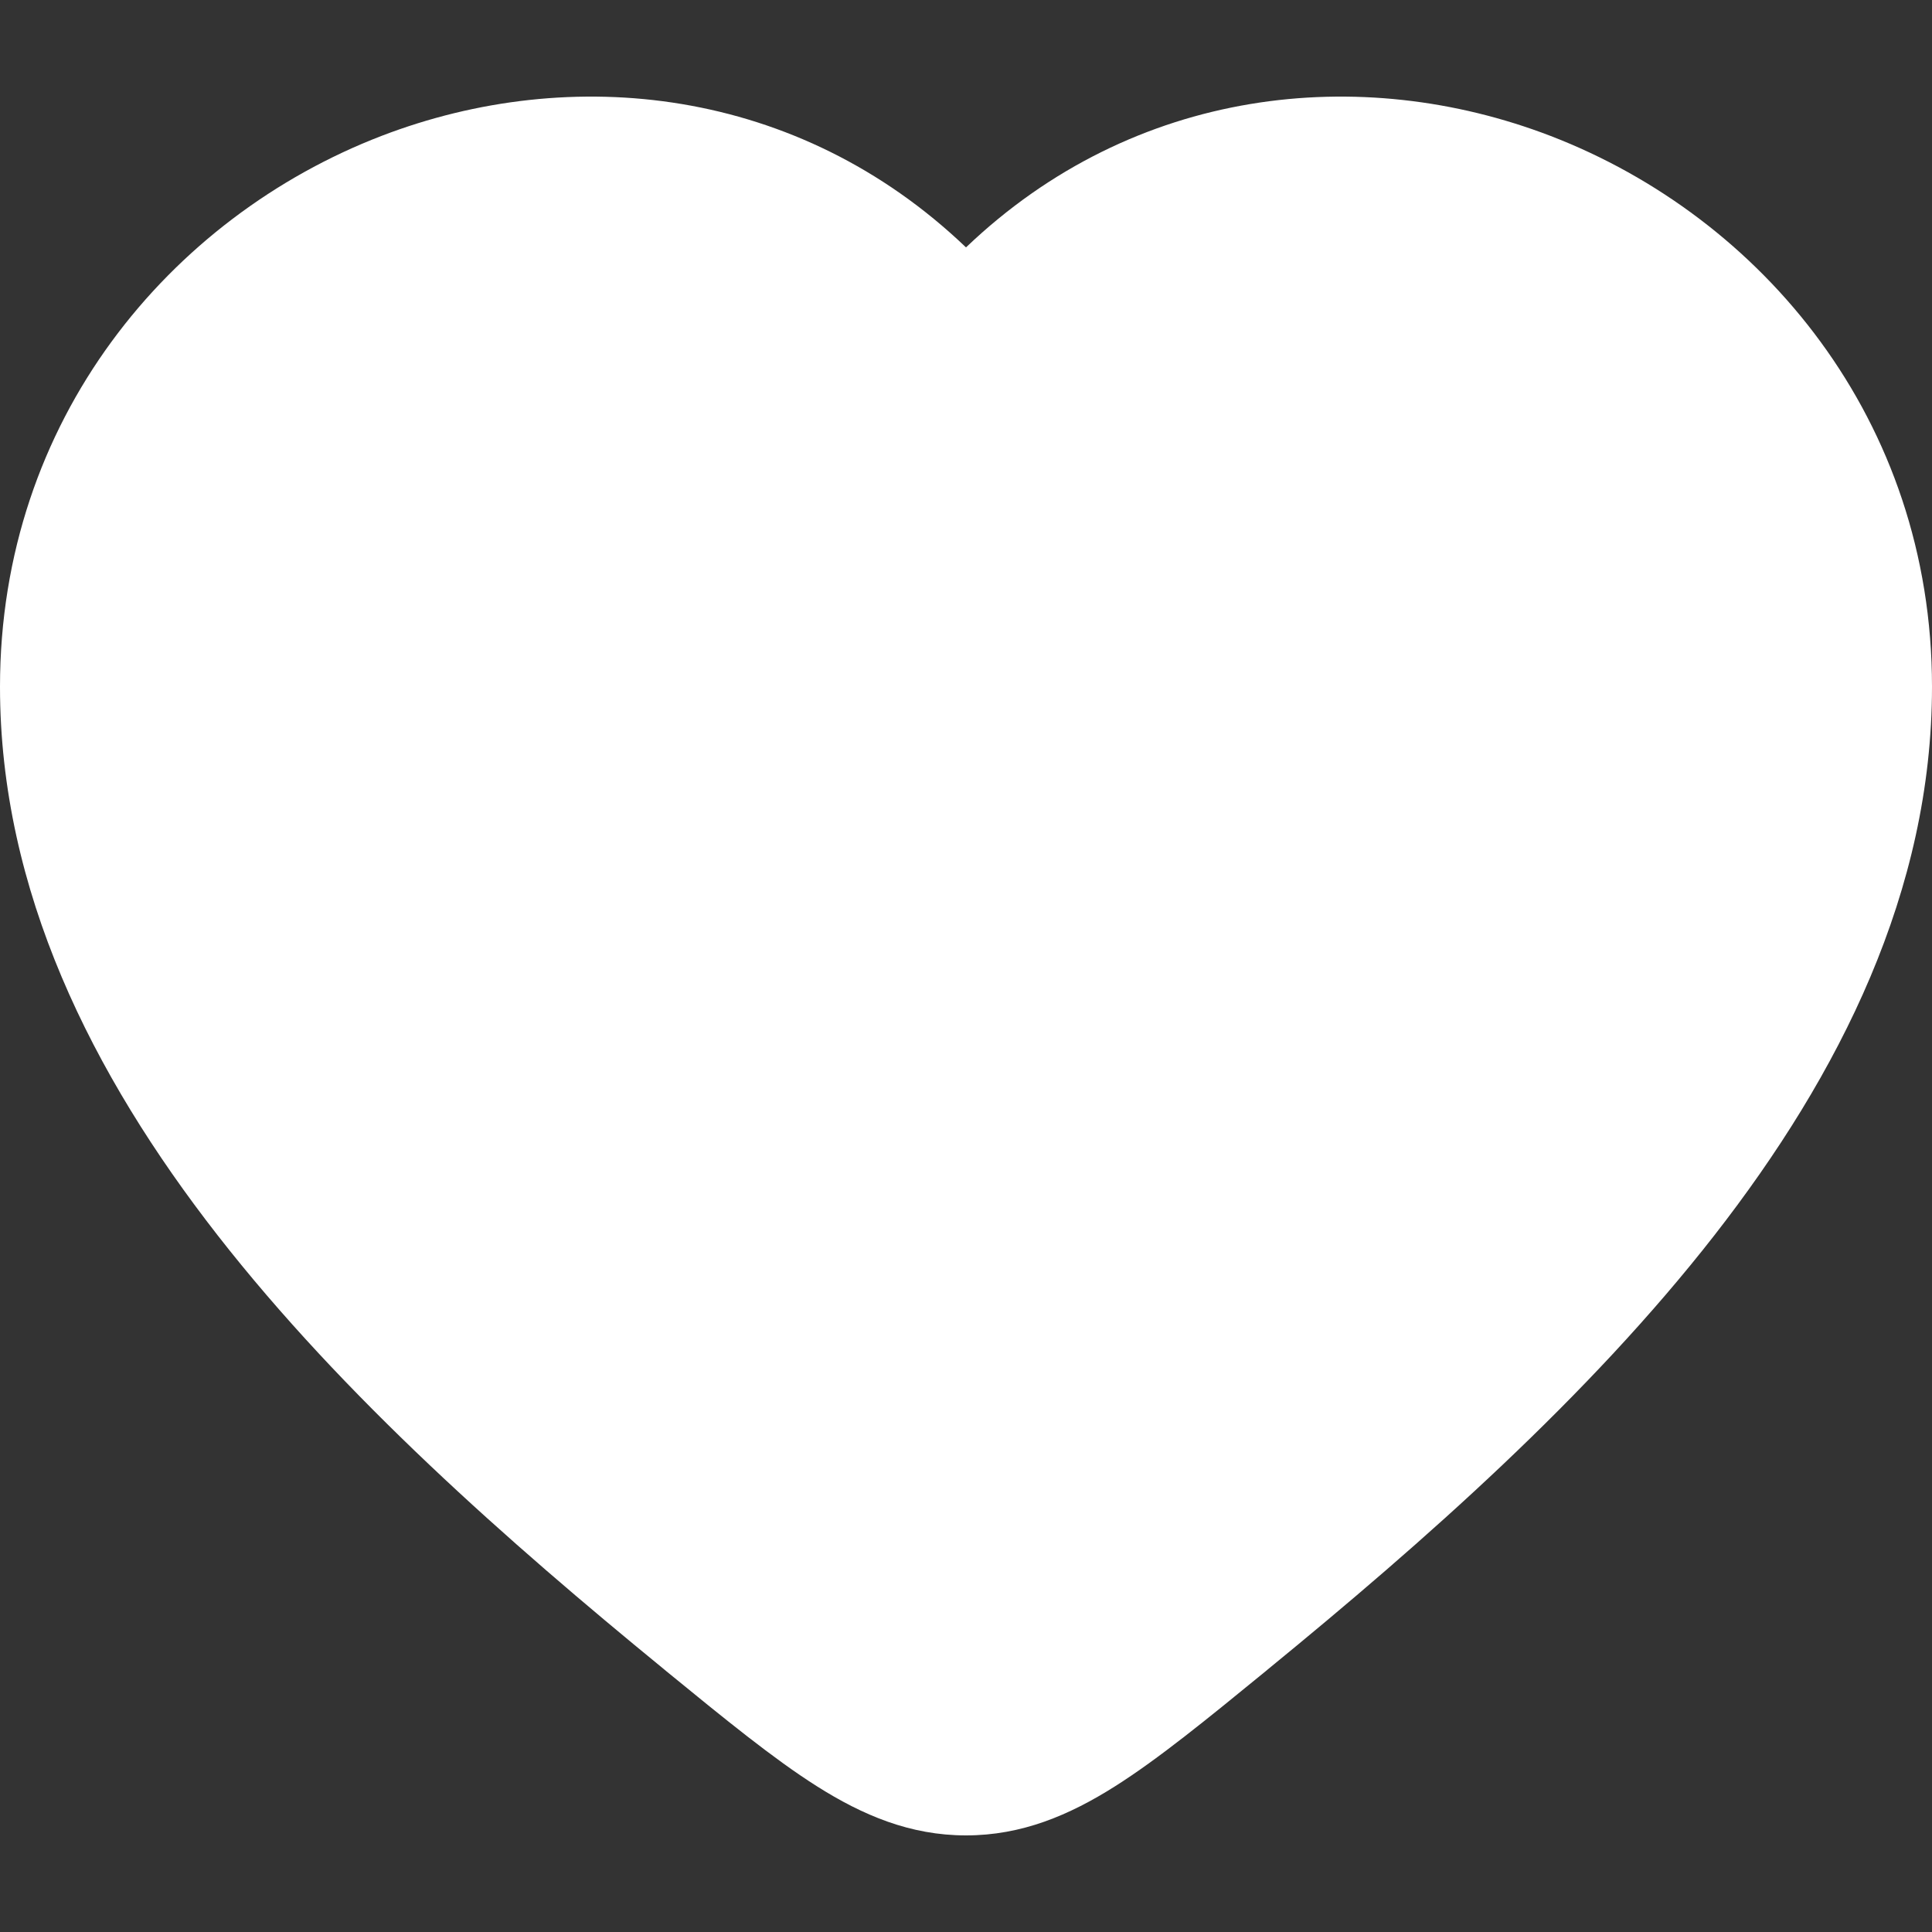 <svg width="20" height="20" viewBox="0 0 20 20" fill="none" xmlns="http://www.w3.org/2000/svg">
<rect x="0" y="0" width="20" height="20" fill="#333333" stroke="none"/>
<path d="M3.949 1.407C5.914 0.652 8.26 0.898 10 2.561C11.74 0.898 14.086 0.652 16.051 1.407C18.241 2.25 20 4.348 20 7.109C20 9.218 19.049 11.118 17.747 12.788C16.445 14.457 14.743 15.957 13.136 17.272L13.1 17.302C12.498 17.794 11.993 18.207 11.544 18.491C11.068 18.792 10.577 19 10 19C9.423 19 8.932 18.792 8.456 18.491C8.007 18.207 7.502 17.794 6.9 17.302L6.864 17.272C5.257 15.957 3.555 14.457 2.253 12.788C0.951 11.118 0 9.218 0 7.109C0 4.348 1.759 2.25 3.949 1.407Z" fill="white"/>
</svg>

